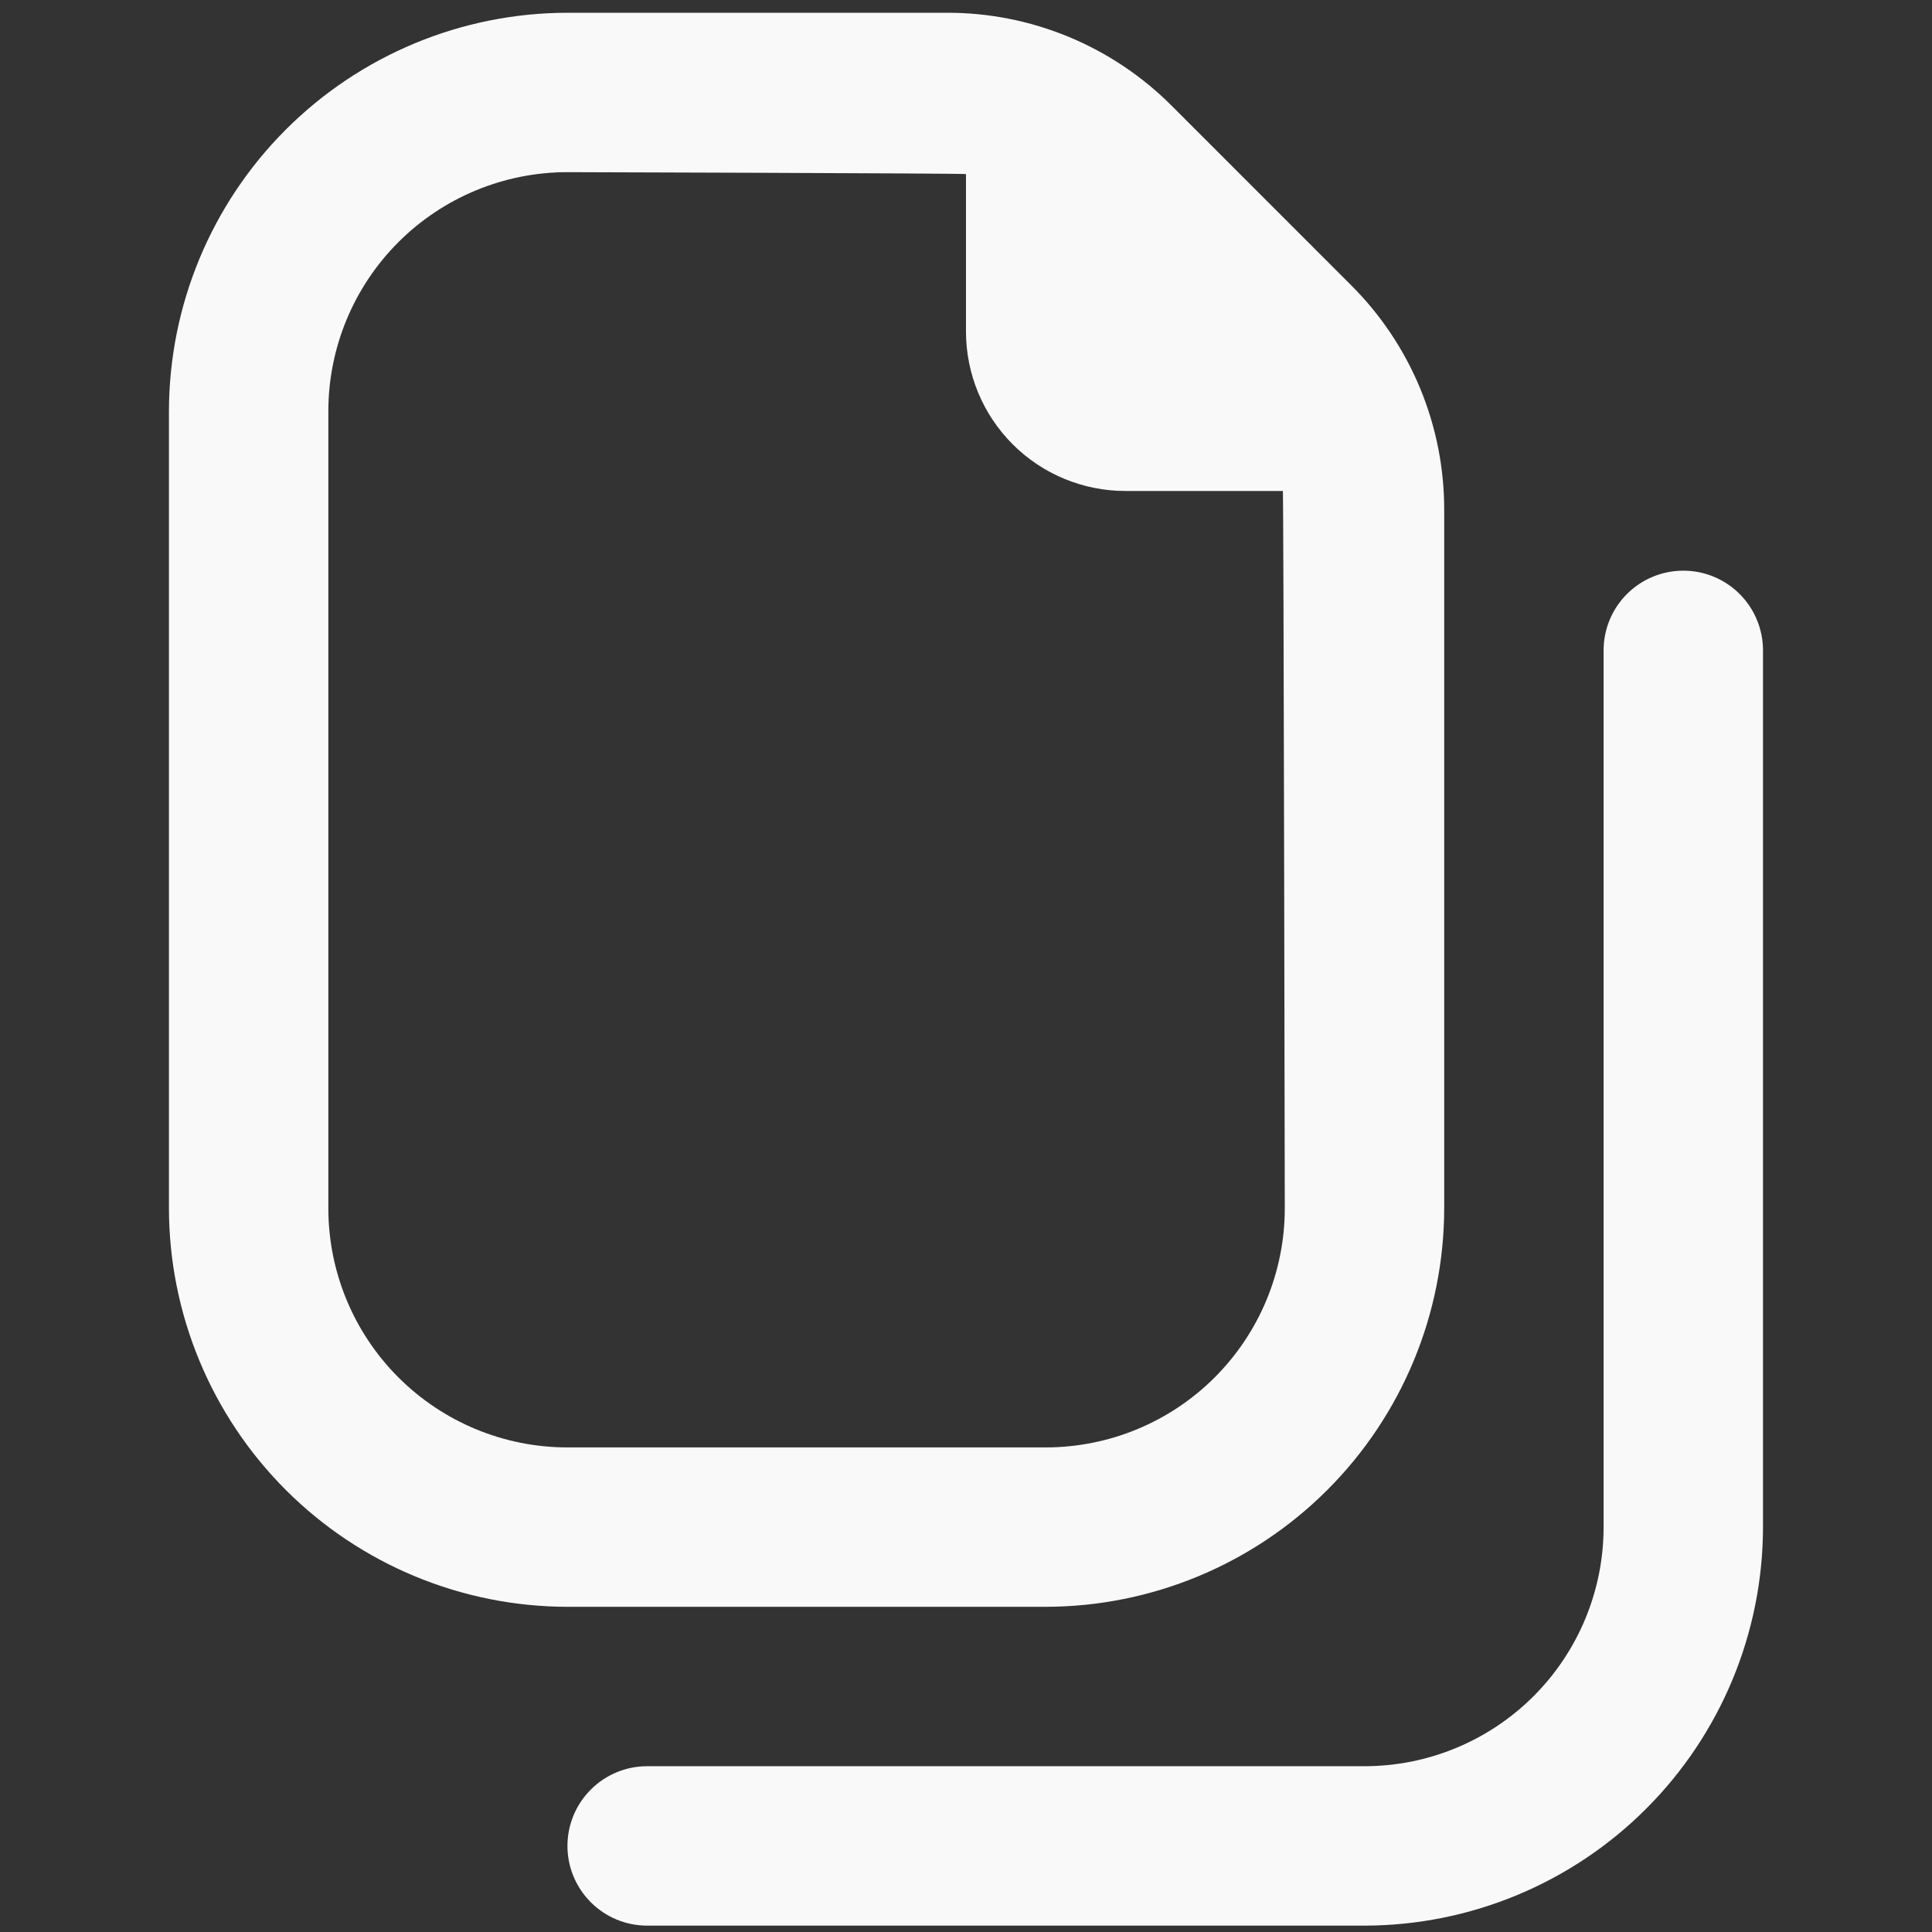 <svg width="101" height="101" viewBox="0 0 101 101" fill="none" xmlns="http://www.w3.org/2000/svg">
<rect x="0" y="0" width="101" height="101" fill="#333333" stroke="none"/>
<g clip-path="url(#clip0_1582_20304)">
<path d="M54.665 84C60.189 83.993 65.484 81.796 69.389 77.891C73.295 73.985 75.492 68.69 75.499 63.167V26.679C75.505 24.489 75.077 22.319 74.239 20.296C73.4 18.273 72.169 16.436 70.615 14.892L61.274 5.55C59.73 3.997 57.893 2.765 55.87 1.927C53.846 1.088 51.676 0.66 49.486 0.667H29.665C24.142 0.673 18.847 2.87 14.941 6.776C11.036 10.681 8.839 15.977 8.832 21.5V63.167C8.839 68.69 11.036 73.985 14.941 77.891C18.847 81.796 24.142 83.993 29.665 84H54.665ZM17.165 63.167V21.5C17.165 18.185 18.482 15.005 20.826 12.661C23.171 10.317 26.35 9 29.665 9C29.665 9 50.161 9.058 50.499 9.1V17.333C50.499 19.543 51.377 21.663 52.94 23.226C54.502 24.789 56.622 25.667 58.832 25.667H67.065C67.107 26.004 67.165 63.167 67.165 63.167C67.165 66.482 65.848 69.661 63.504 72.005C61.16 74.35 57.981 75.667 54.665 75.667H29.665C26.35 75.667 23.171 74.35 20.826 72.005C18.482 69.661 17.165 66.482 17.165 63.167ZM92.165 34V79.833C92.159 85.357 89.962 90.652 86.056 94.557C82.151 98.463 76.855 100.66 71.332 100.667H33.832C32.727 100.667 31.667 100.228 30.886 99.446C30.104 98.665 29.665 97.605 29.665 96.5C29.665 95.395 30.104 94.335 30.886 93.554C31.667 92.772 32.727 92.333 33.832 92.333H71.332C74.647 92.333 77.827 91.016 80.171 88.672C82.515 86.328 83.832 83.148 83.832 79.833V34C83.832 32.895 84.271 31.835 85.052 31.054C85.834 30.272 86.894 29.833 87.999 29.833C89.104 29.833 90.164 30.272 90.945 31.054C91.726 31.835 92.165 32.895 92.165 34Z" fill="#F9F9F9"/>
</g>
<defs>
<clipPath id="clip0_1582_20304">
<rect width="100" height="100" fill="white" transform="translate(0.5 0.667)"/>
</clipPath>
</defs>
</svg>
